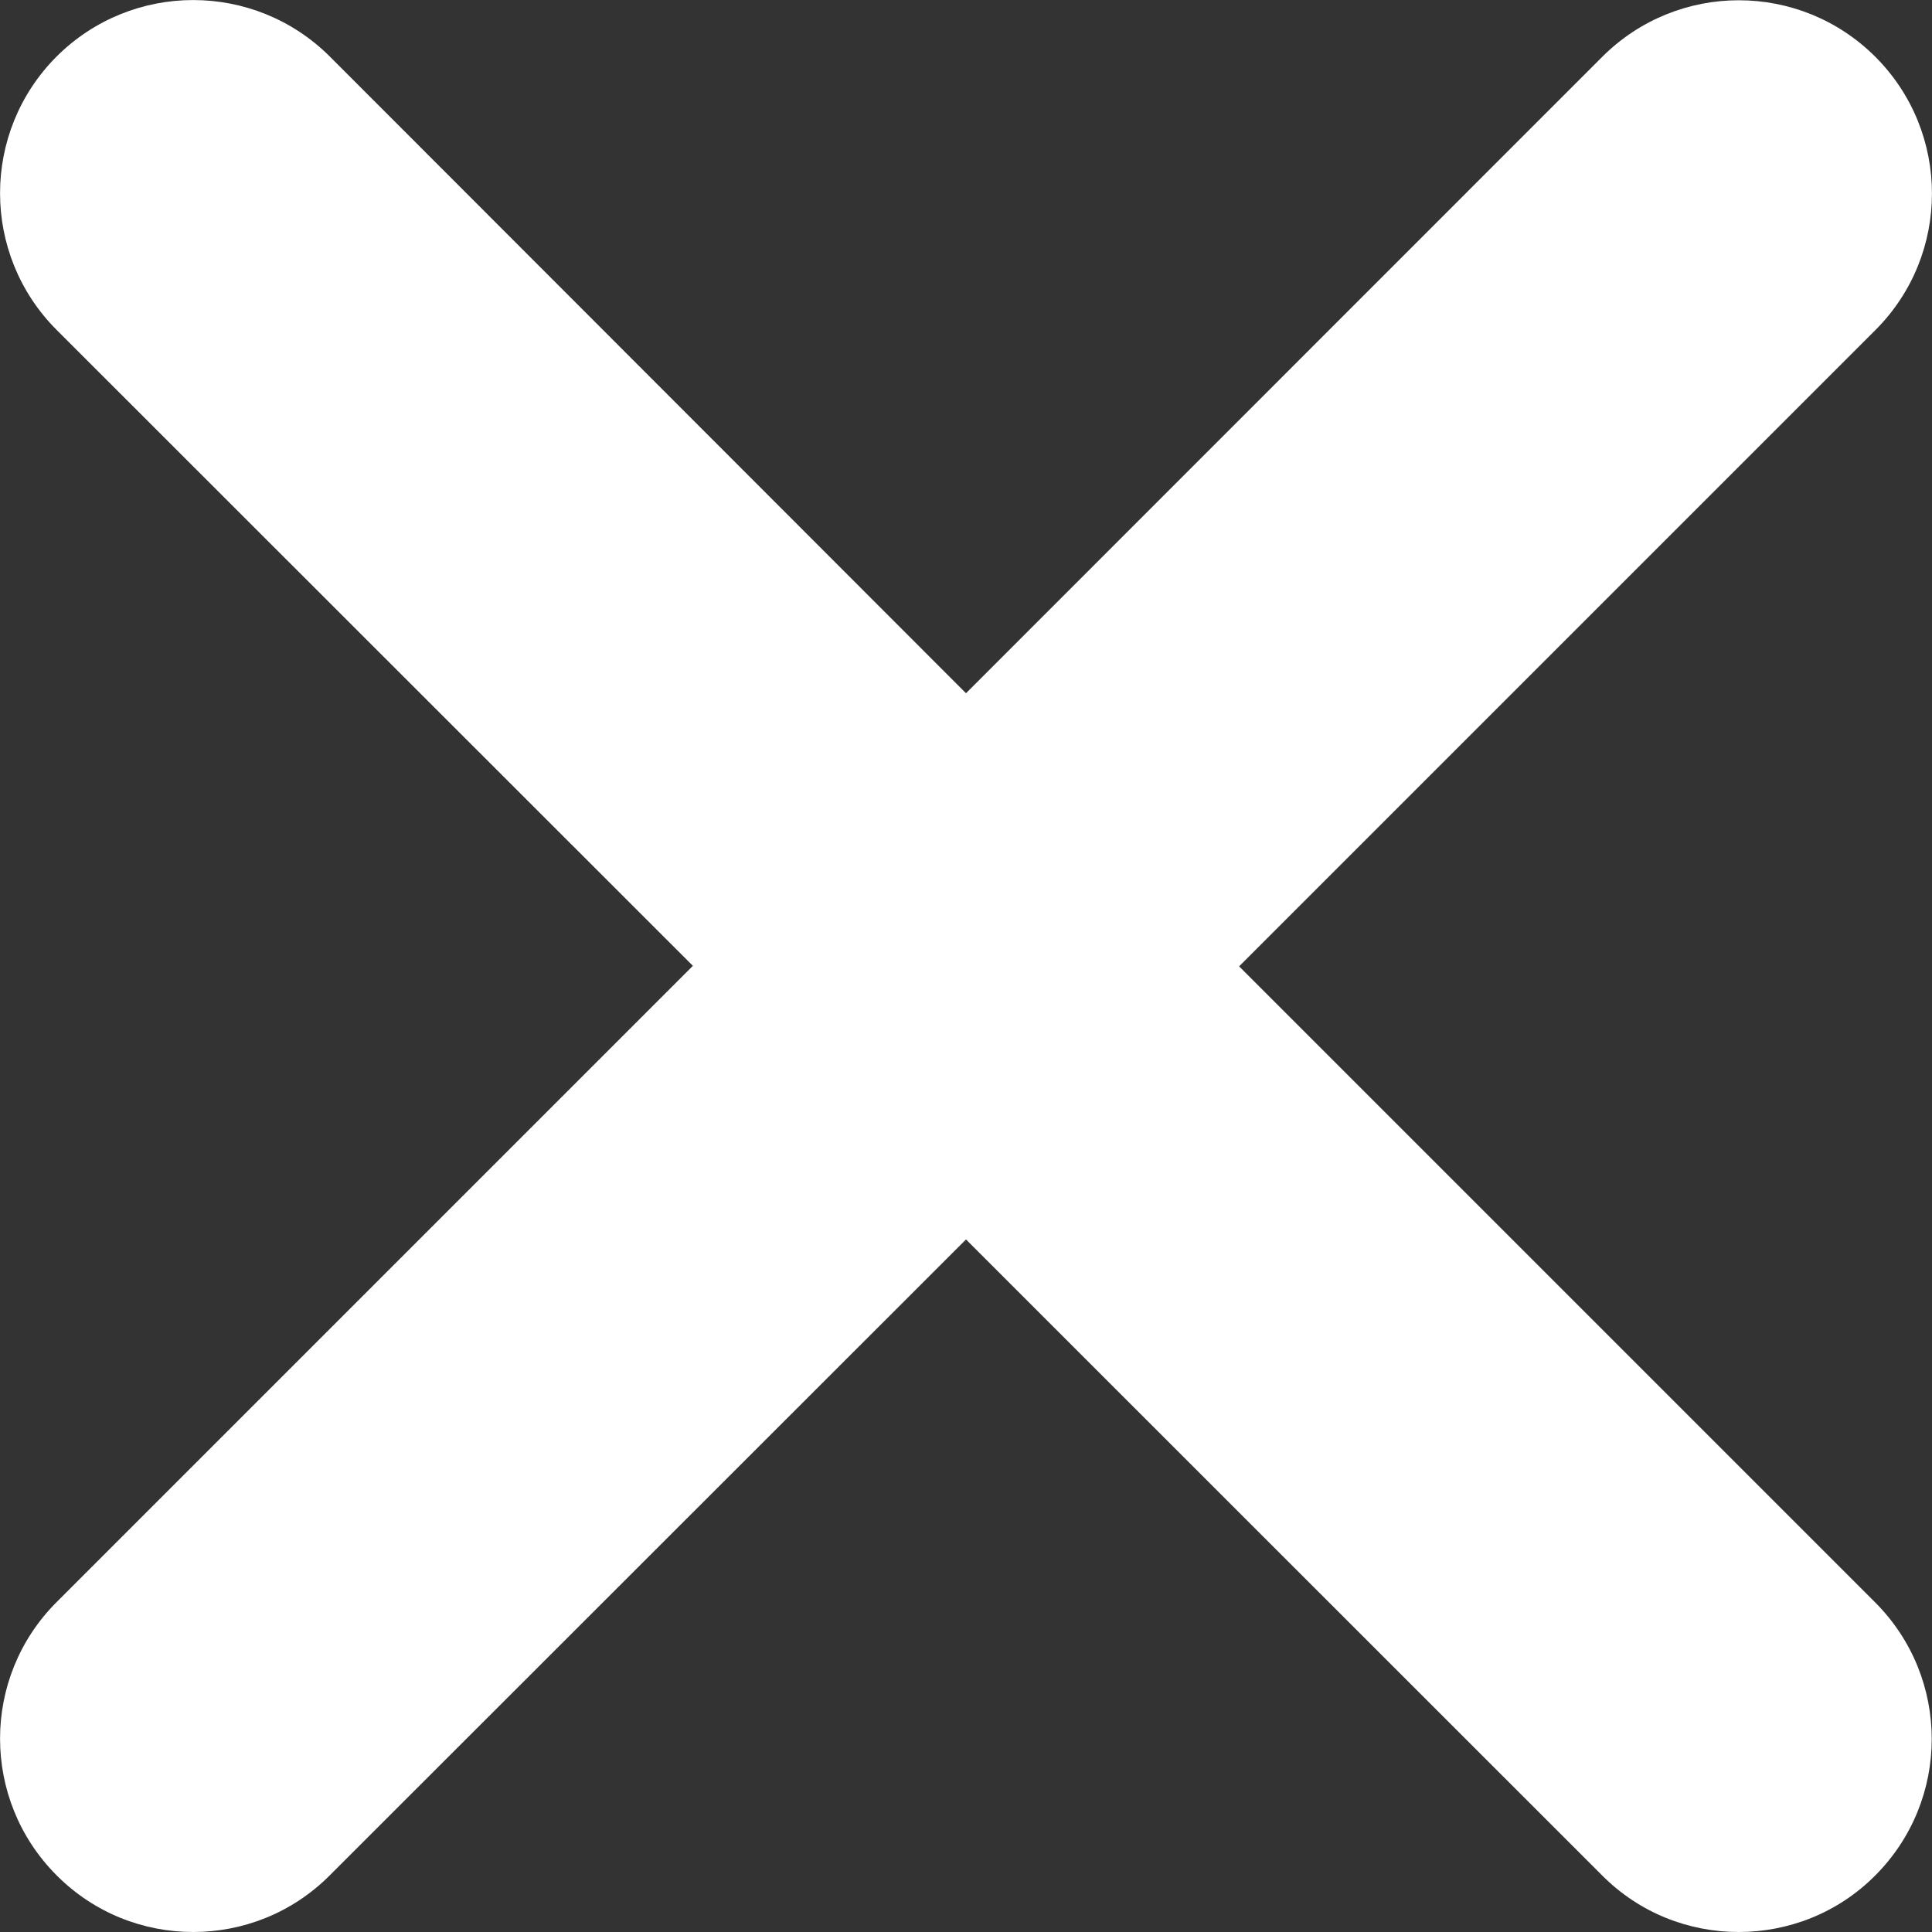 <svg width="11" height="11" viewBox="0 0 11 11" fill="none" xmlns="http://www.w3.org/2000/svg">
<rect x="0" y="0" width="11" height="11" fill="#333333" stroke="none"/>
<path d="M10.676 9.123C11.106 9.553 11.106 10.249 10.676 10.679C10.463 10.893 10.181 11 9.899 11C9.617 11 9.336 10.893 9.122 10.678L5.5 7.057L1.878 10.677C1.663 10.893 1.381 11 1.1 11C0.818 11 0.537 10.893 0.322 10.677C-0.107 10.247 -0.107 9.551 0.322 9.122L3.945 5.499L0.322 1.878C-0.107 1.448 -0.107 0.752 0.322 0.322C0.752 -0.107 1.448 -0.107 1.878 0.322L5.5 3.947L9.122 0.324C9.552 -0.106 10.248 -0.106 10.678 0.324C11.107 0.754 11.107 1.45 10.678 1.879L7.055 5.502L10.676 9.123Z" fill="white"/>
</svg>
